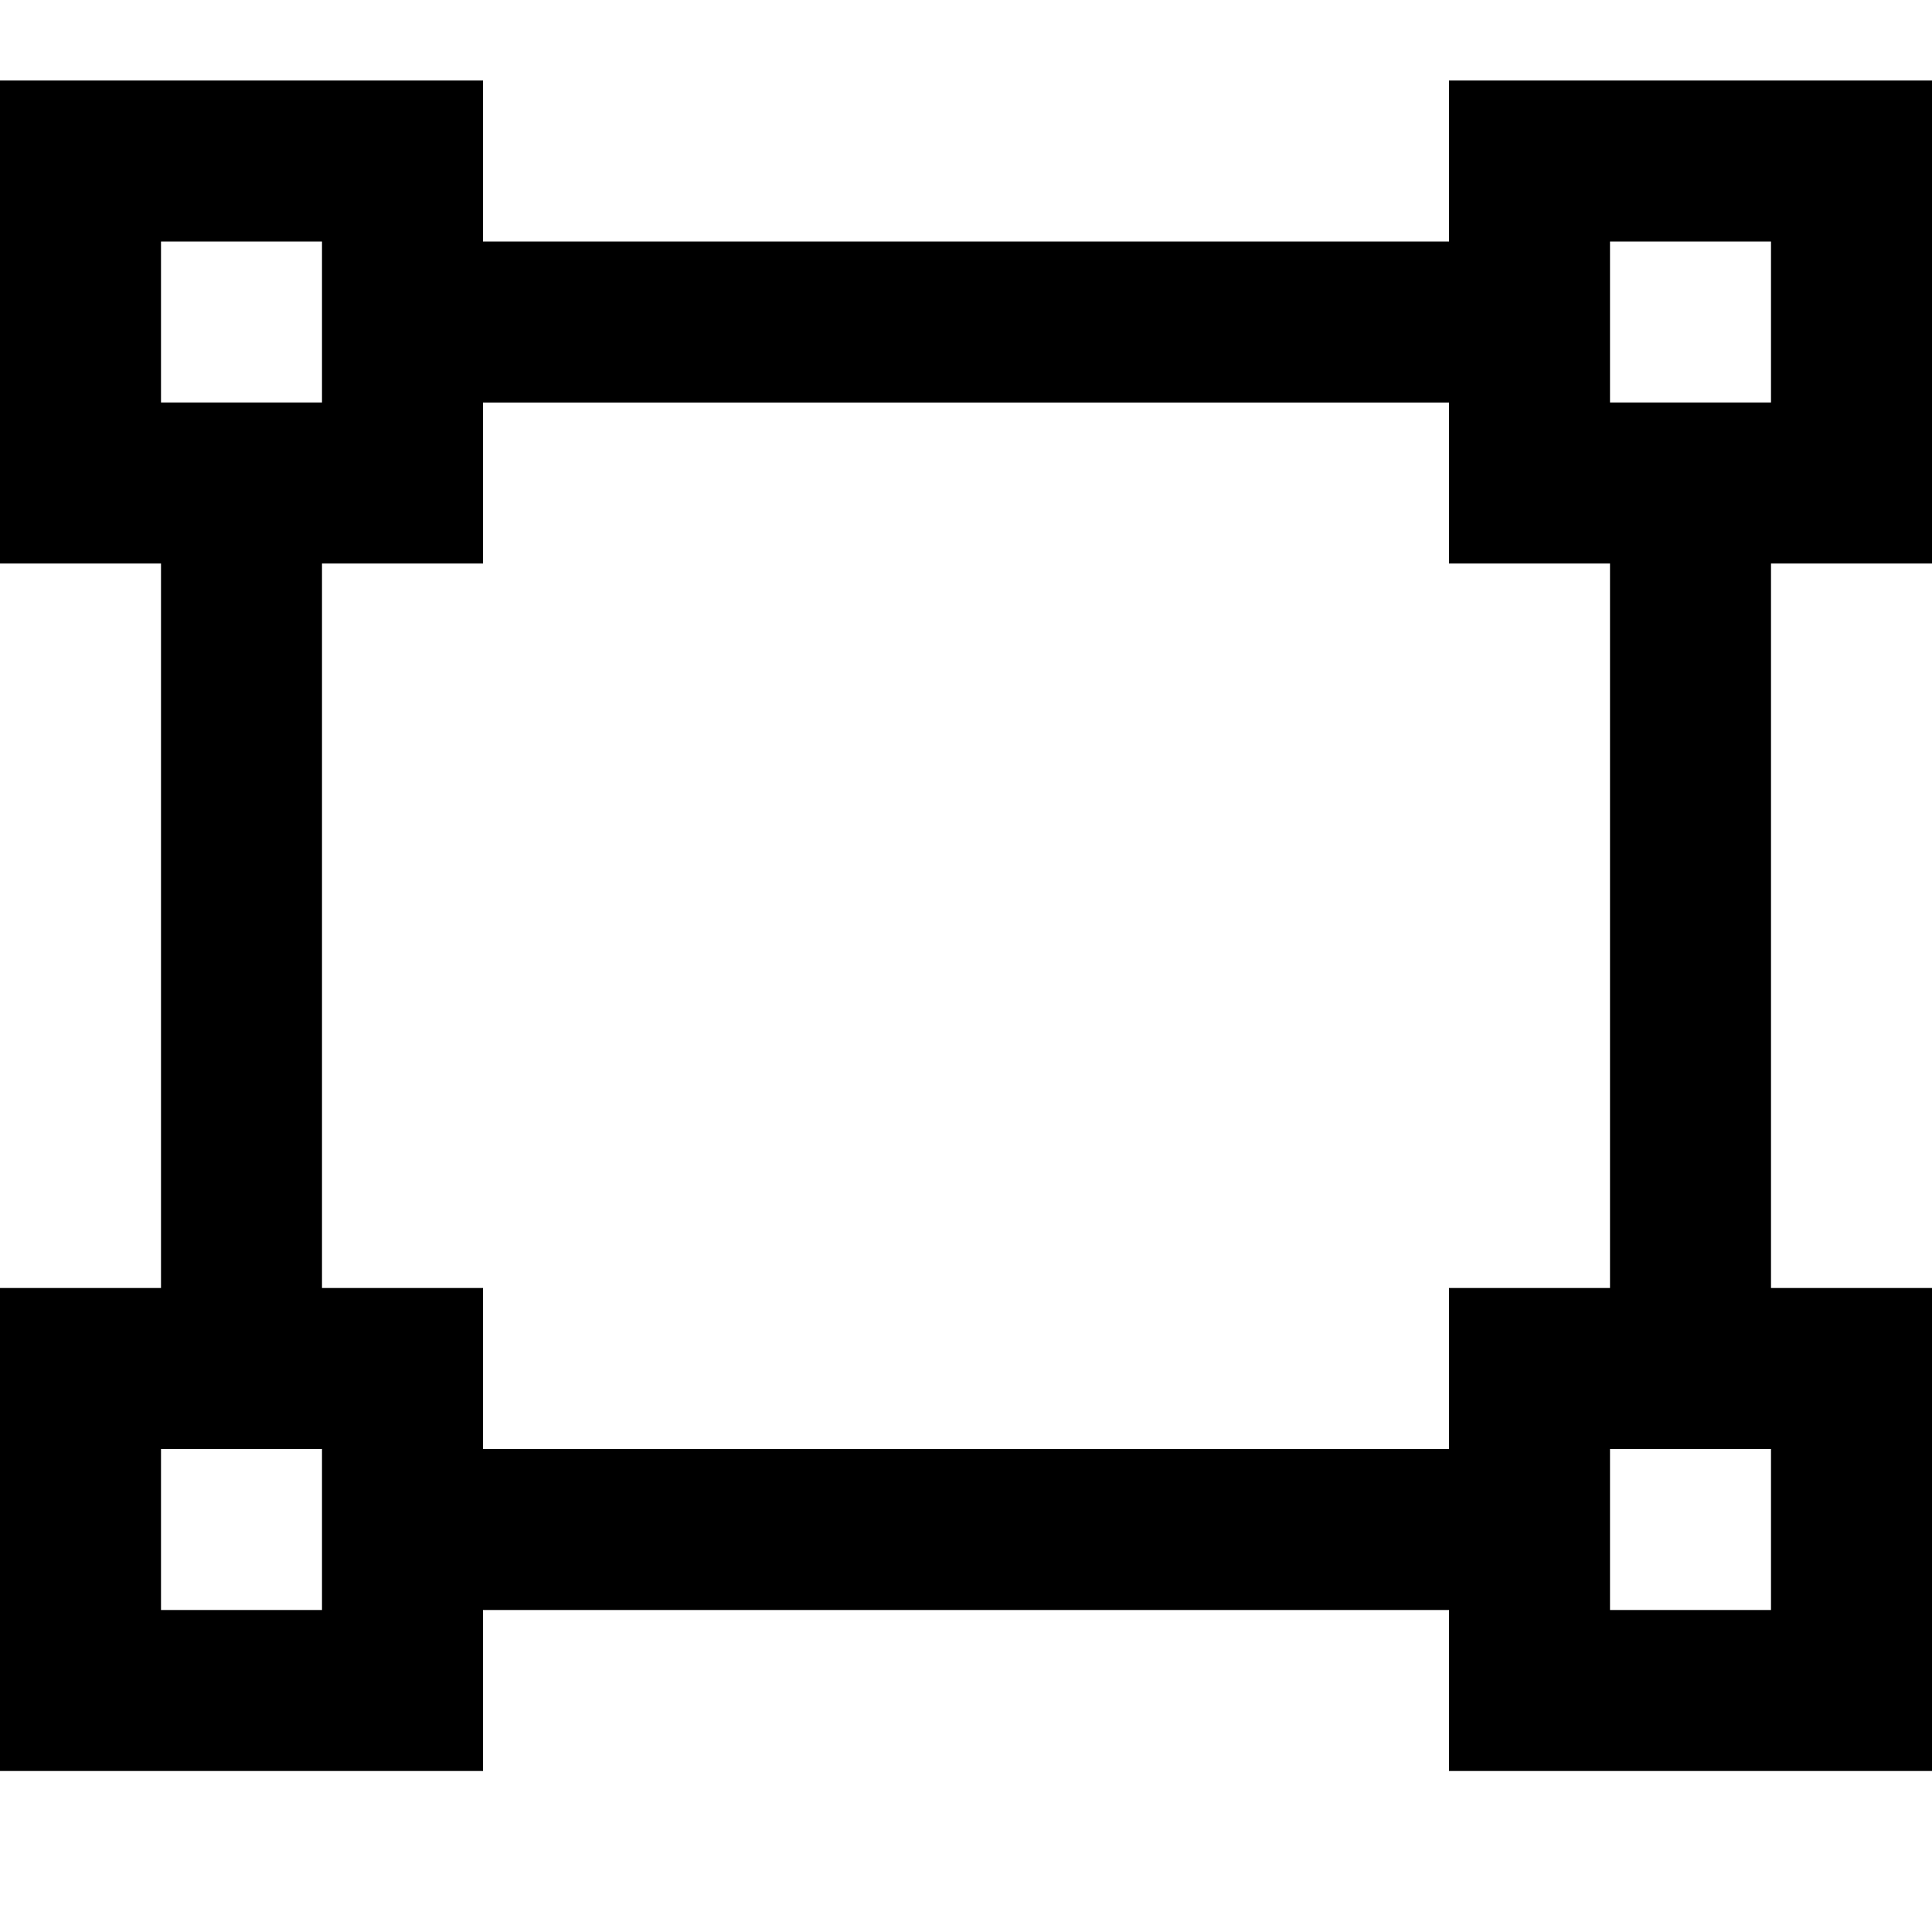 <?xml version="1.0" encoding="utf-8"?>
<!-- Generator: Adobe Illustrator 16.0.4, SVG Export Plug-In . SVG Version: 6.00 Build 0)  -->
<!DOCTYPE svg PUBLIC "-//W3C//DTD SVG 1.1//EN" "http://www.w3.org/Graphics/SVG/1.1/DTD/svg11.dtd">
<svg version="1.1" id="Layer_1" xmlns="http://www.w3.org/2000/svg" xmlns:xlink="http://www.w3.org/1999/xlink" x="0px" y="0px"
	 width="1152px" height="1152px" viewBox="0 0 1152 1152" enable-background="new 0 0 1152 1152" xml:space="preserve">
<path d="M1152,336V48H864v96H288V48H0v288h96v432H0v288h288v-96h576v96h288V768h-96V336H1152z M960,144h96v96h-96V144z M96,144h96
	v96H96V144z M192,960H96v-96h96V960z M1056,960h-96v-96h96V960z M960,768h-96v96H288v-96h-96V336h96v-96h576v96h96V768z"/>
</svg>
